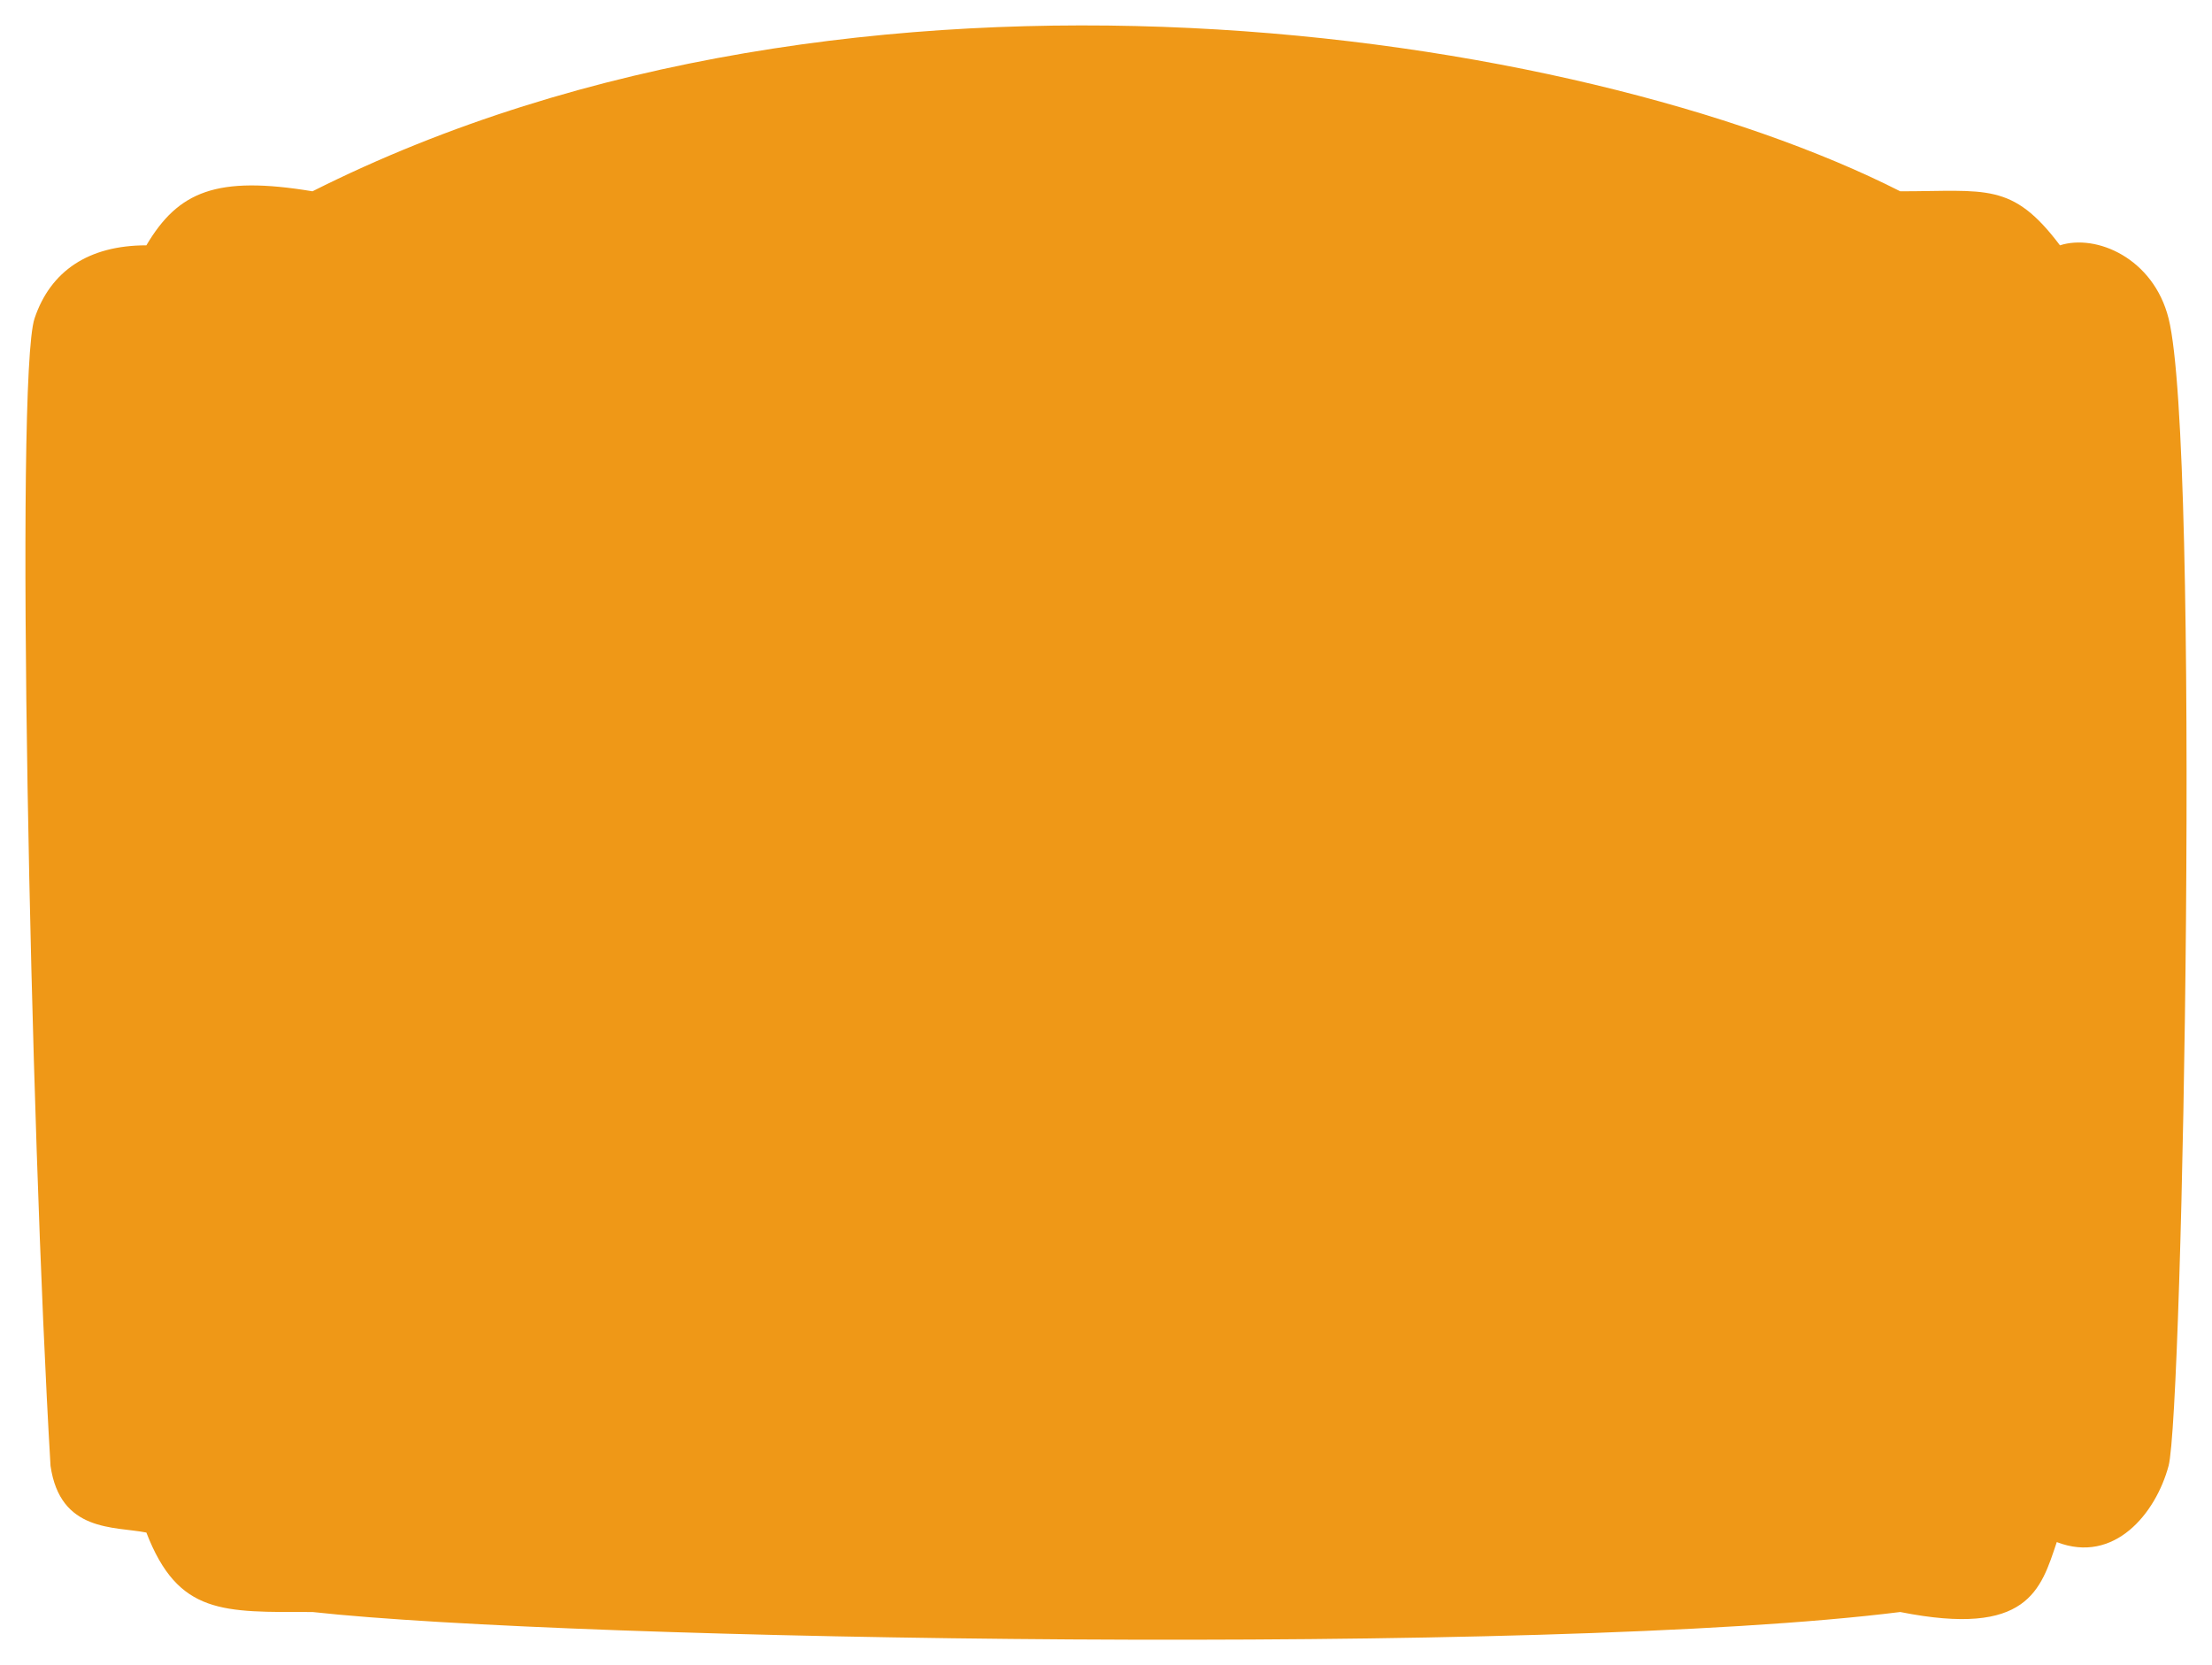 <svg width="348" height="262" viewBox="0 0 348 262" fill="none" xmlns="http://www.w3.org/2000/svg">
<g filter="url(#filter0_dii_1_922)">
<path d="M5.436 46.102C2.332 55.368 4.766 173.124 7.949 226.633C9.457 237.135 18.001 236.135 23.027 237.135C28.053 250.137 35.089 249.637 49.162 249.637C89.872 254.138 243.164 256.638 298.952 249.637C319.056 253.638 321.066 246.136 323.579 238.635C332.626 242.136 339.159 234.134 341.17 226.633C343.448 218.132 346.196 66.106 341.17 46.102C338.782 36.601 329.778 32.767 324.082 34.6C316.543 24.599 312.522 26.099 298.952 26.099C248.692 0.593 134.603 -16.909 49.162 26.099C34.084 23.598 28.053 26.099 23.027 34.6C13.98 34.6 7.949 38.601 5.436 46.102Z" fill="#EF9817"/>
</g>
<defs>
<filter id="filter0_dii_1_922" x="0" y="-4" width="348" height="266" filterUnits="userSpaceOnUse" color-interpolation-filters="sRGB">
<feFlood flood-opacity="0" result="BackgroundImageFix"/>
<feColorMatrix in="SourceAlpha" type="matrix" values="0 0 0 0 0 0 0 0 0 0 0 0 0 0 0 0 0 0 127 0" result="hardAlpha"/>
<feOffset dy="4"/>
<feGaussianBlur stdDeviation="2"/>
<feComposite in2="hardAlpha" operator="out"/>
<feColorMatrix type="matrix" values="0 0 0 0 0.118 0 0 0 0 0.118 0 0 0 0 0.118 0 0 0 0.12 0"/>
<feBlend mode="normal" in2="BackgroundImageFix" result="effect1_dropShadow_1_922"/>
<feBlend mode="normal" in="SourceGraphic" in2="effect1_dropShadow_1_922" result="shape"/>
<feColorMatrix in="SourceAlpha" type="matrix" values="0 0 0 0 0 0 0 0 0 0 0 0 0 0 0 0 0 0 127 0" result="hardAlpha"/>
<feOffset dx="4" dy="-4"/>
<feGaussianBlur stdDeviation="2"/>
<feComposite in2="hardAlpha" operator="arithmetic" k2="-1" k3="1"/>
<feColorMatrix type="matrix" values="0 0 0 0 0.841 0 0 0 0 0.515 0 0 0 0 0.03 0 0 0 1 0"/>
<feBlend mode="normal" in2="shape" result="effect2_innerShadow_1_922"/>
<feColorMatrix in="SourceAlpha" type="matrix" values="0 0 0 0 0 0 0 0 0 0 0 0 0 0 0 0 0 0 127 0" result="hardAlpha"/>
<feOffset dx="-4" dy="4"/>
<feGaussianBlur stdDeviation="2"/>
<feComposite in2="hardAlpha" operator="arithmetic" k2="-1" k3="1"/>
<feColorMatrix type="matrix" values="0 0 0 0 1 0 0 0 0 0.71 0 0 0 0 0.278 0 0 0 1 0"/>
<feBlend mode="normal" in2="effect2_innerShadow_1_922" result="effect3_innerShadow_1_922"/>
</filter>
</defs>
</svg>
